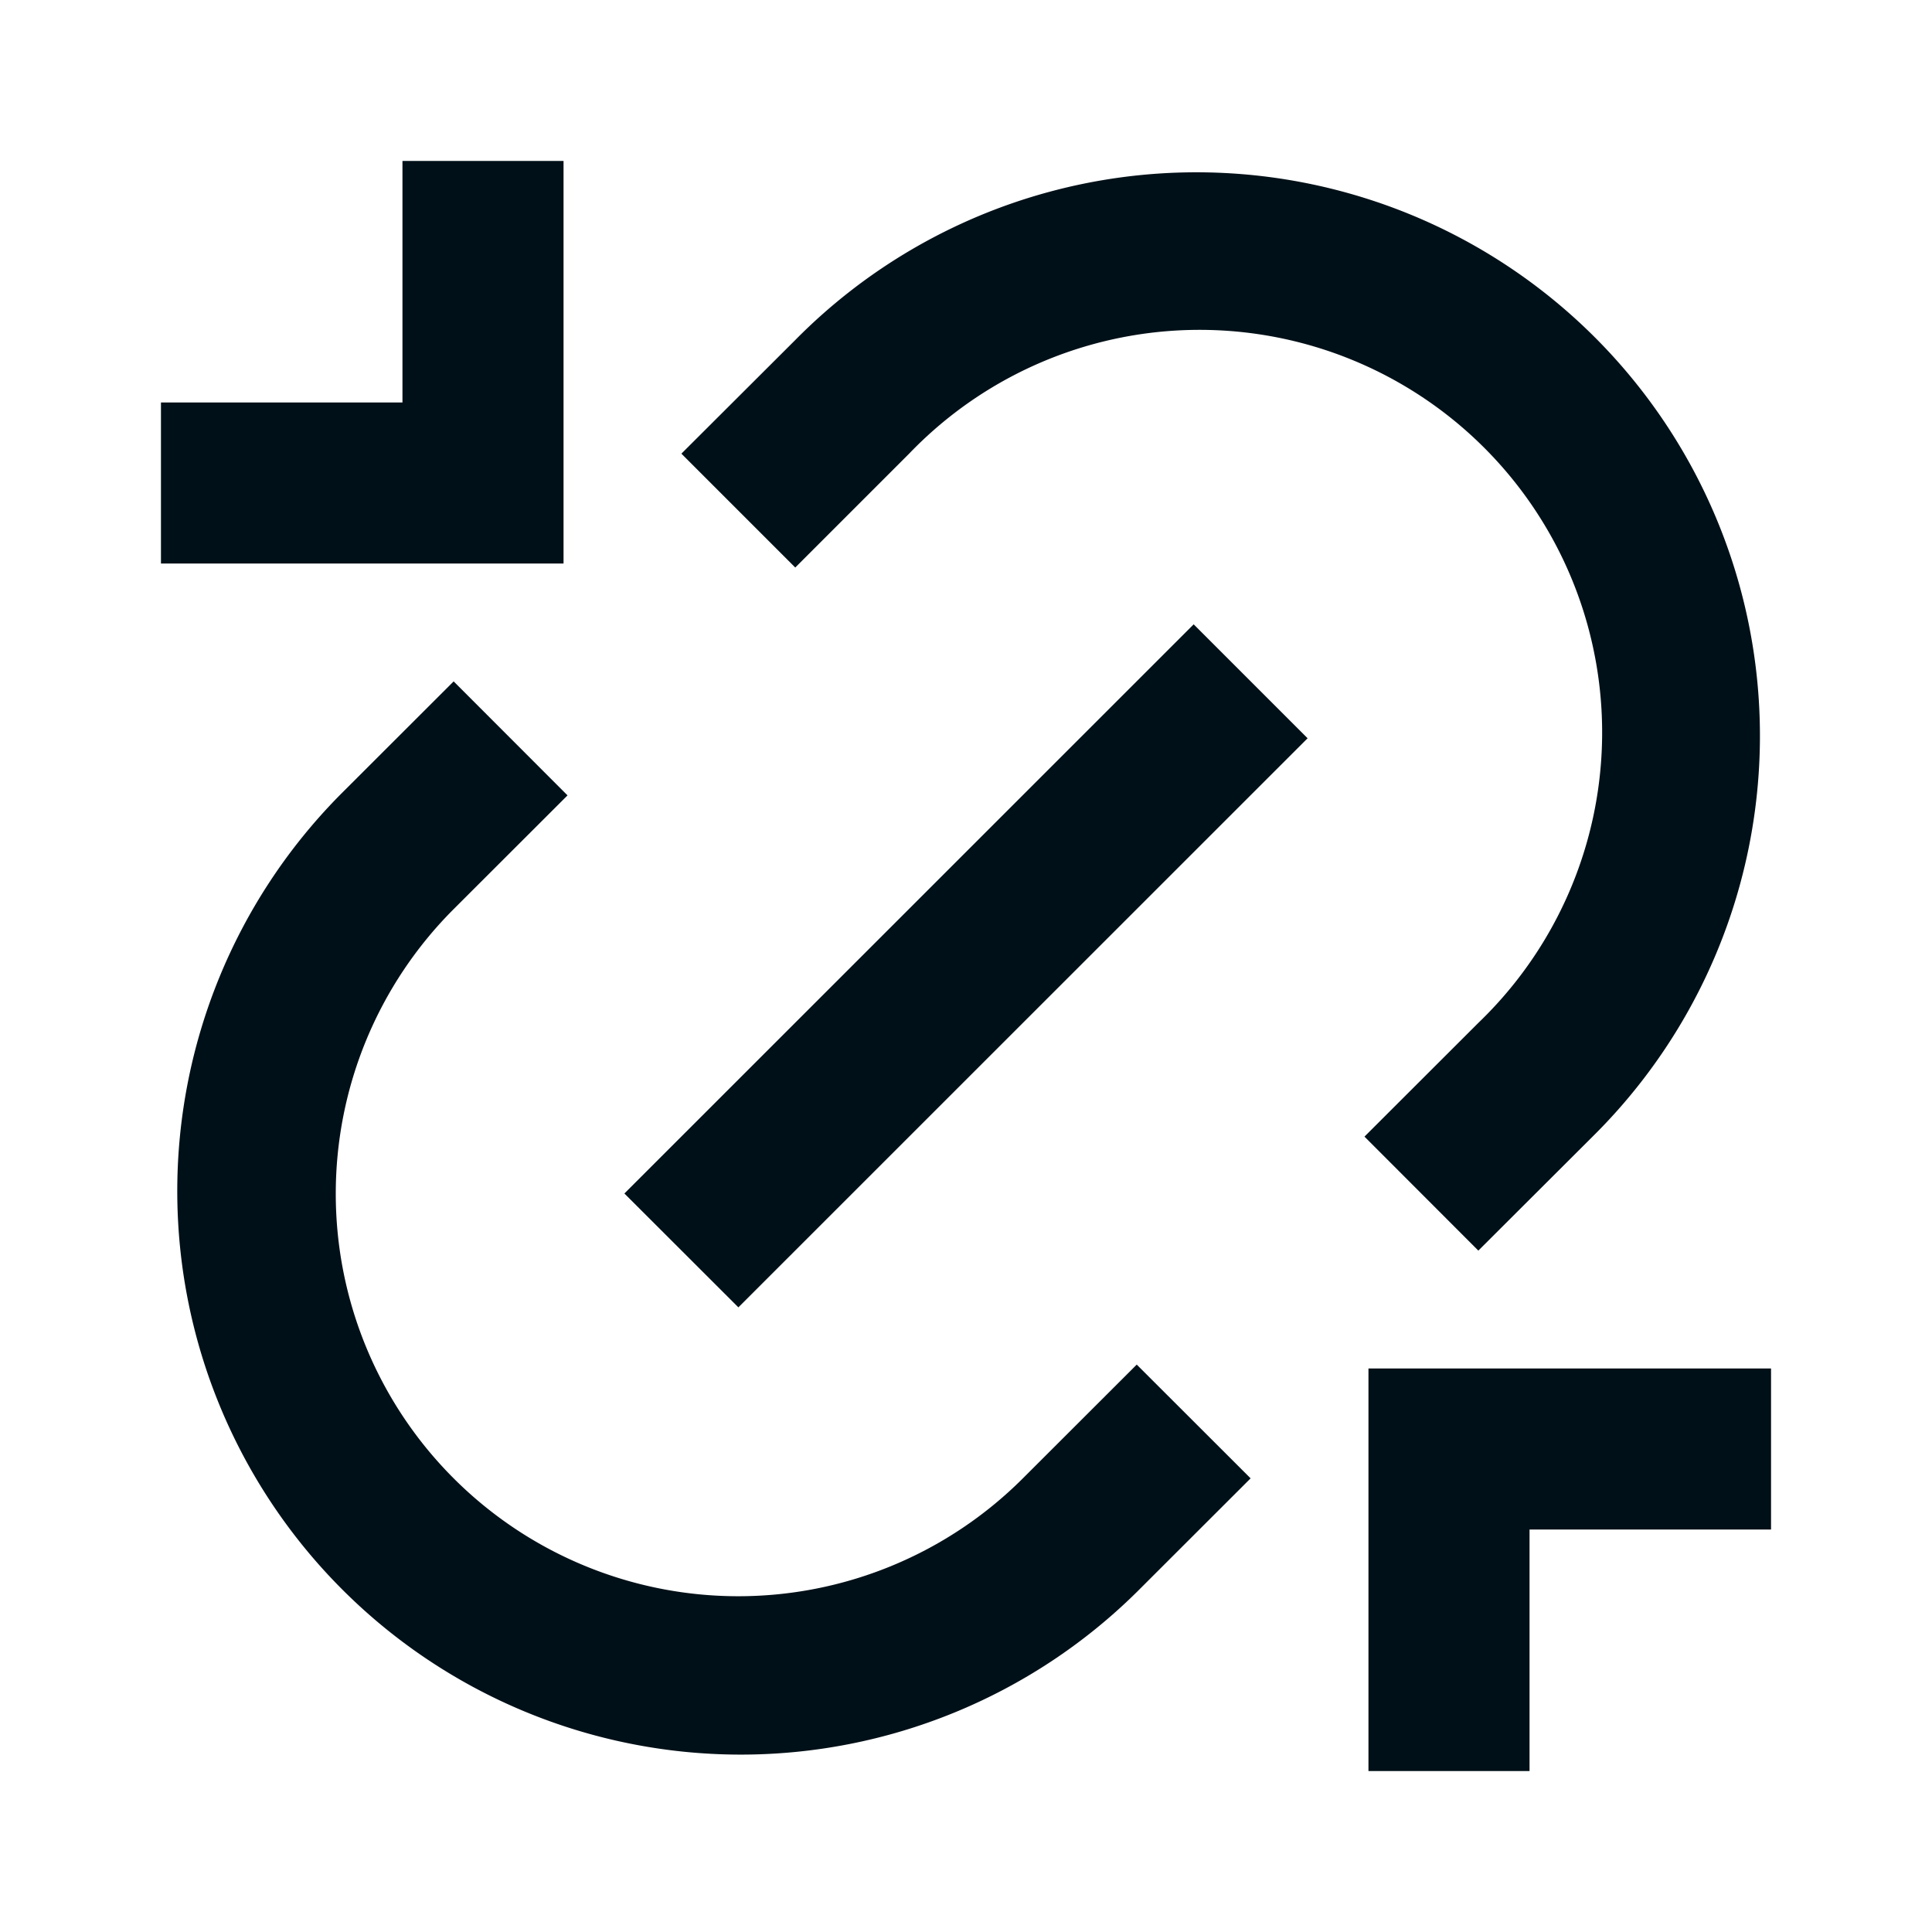 <svg width="16" height="16" fill="none" xmlns="http://www.w3.org/2000/svg"><path d="M11.333 11.333h3.334v1.334h-2v2h-1.334v-3.334ZM4.667 4.667H1.333V3.333h2v-2h1.334v3.334Zm7.576 5.69-.943-.944.943-.942a3.334 3.334 0 1 0-4.714-4.714l-.943.943-.943-.943.944-.942a4.667 4.667 0 1 1 6.6 6.6l-.944.942Zm-1.886 1.886-.943.942a4.667 4.667 0 0 1-6.6-6.6l.943-.942.943.944-.943.942a3.333 3.333 0 1 0 4.714 4.714l.943-.942.943.942ZM9.885 5.17l.944.944-4.714 4.713-.944-.943 4.714-4.713Z" fill="#001018"/></svg>